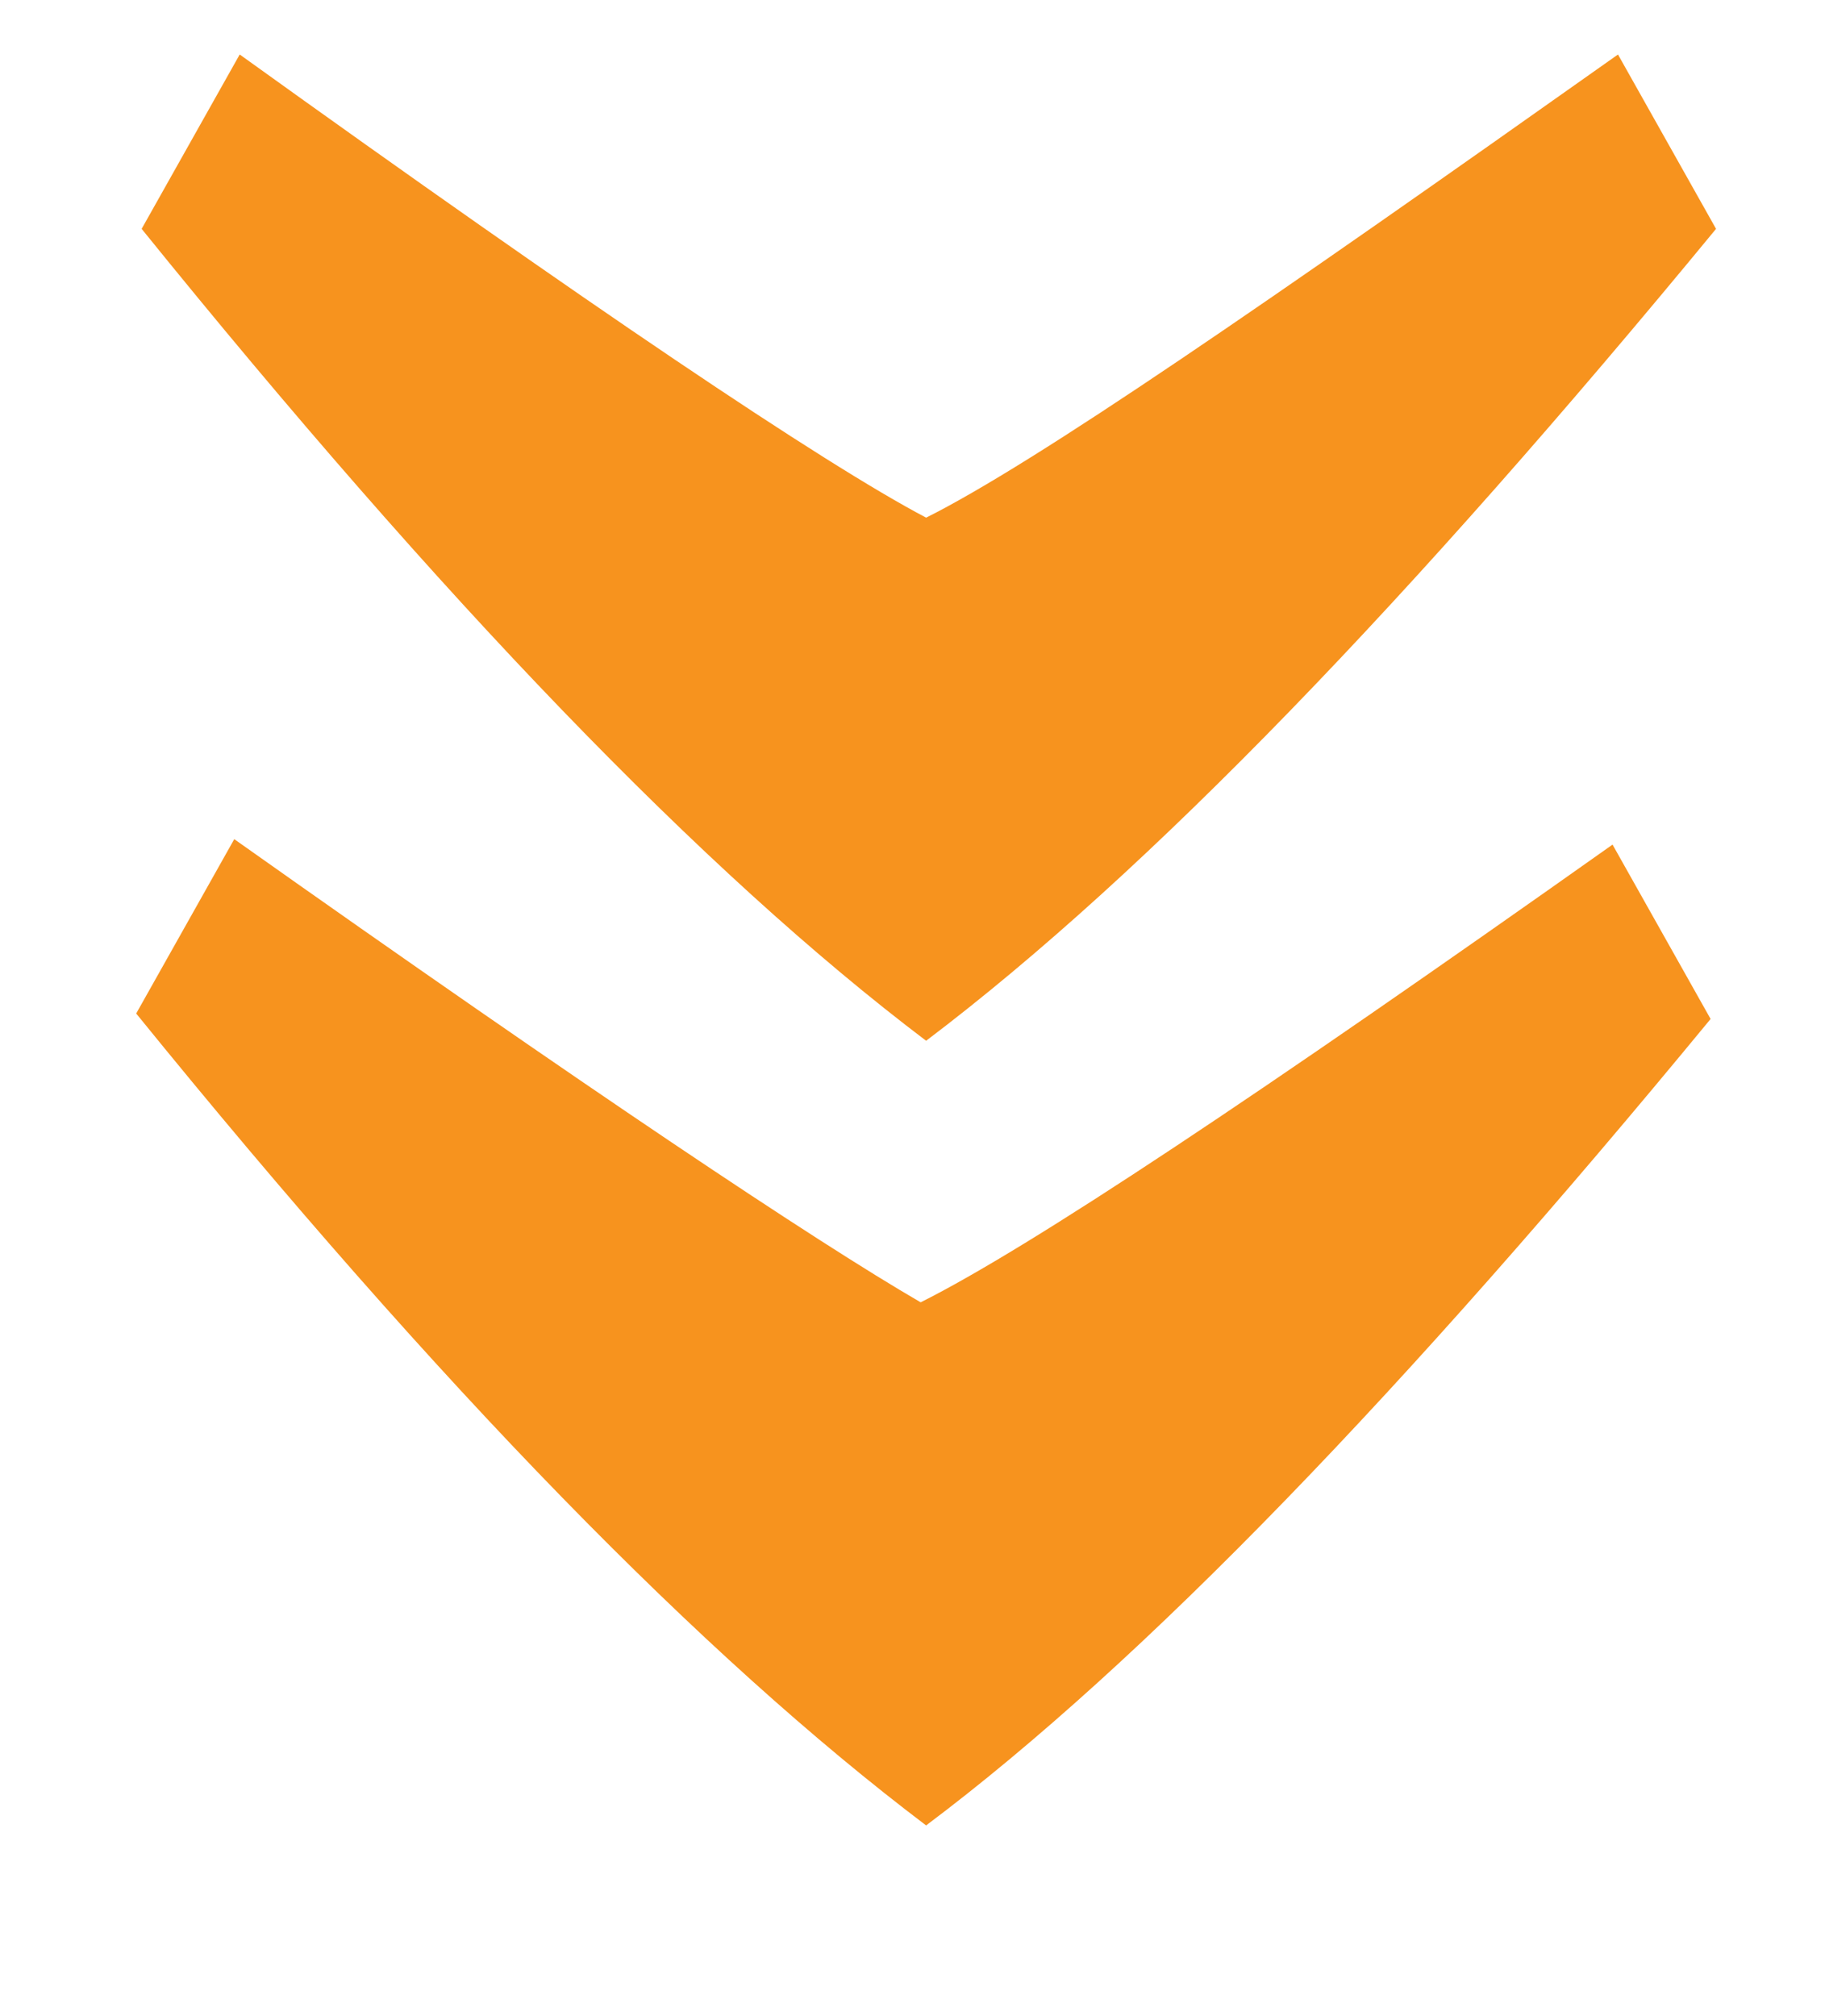 <svg id="Layer_1" xmlns="http://www.w3.org/2000/svg" viewBox="0 0 33.5 37"><style>.st0{fill:#f7931e}</style><path class="st0" d="M29.6 15.5l1.8 3.2C25.8 25.5 21 30.5 17 33.5c-4.1-3.1-8.9-8-14.5-14.9l1.8-3.2c6.5 4.6 10.7 7.4 12.6 8.5 2-1 6.2-3.8 12.7-8.4z"/><path class="st0" d="M29.7 1l1.8 3.2C25.9 11 21.1 16 17 19.1 12.9 16 8.1 11 2.6 4.2L4.4 1C10.8 5.6 15.1 8.5 17 9.5c2-1 6.2-3.9 12.7-8.5z"/></svg>